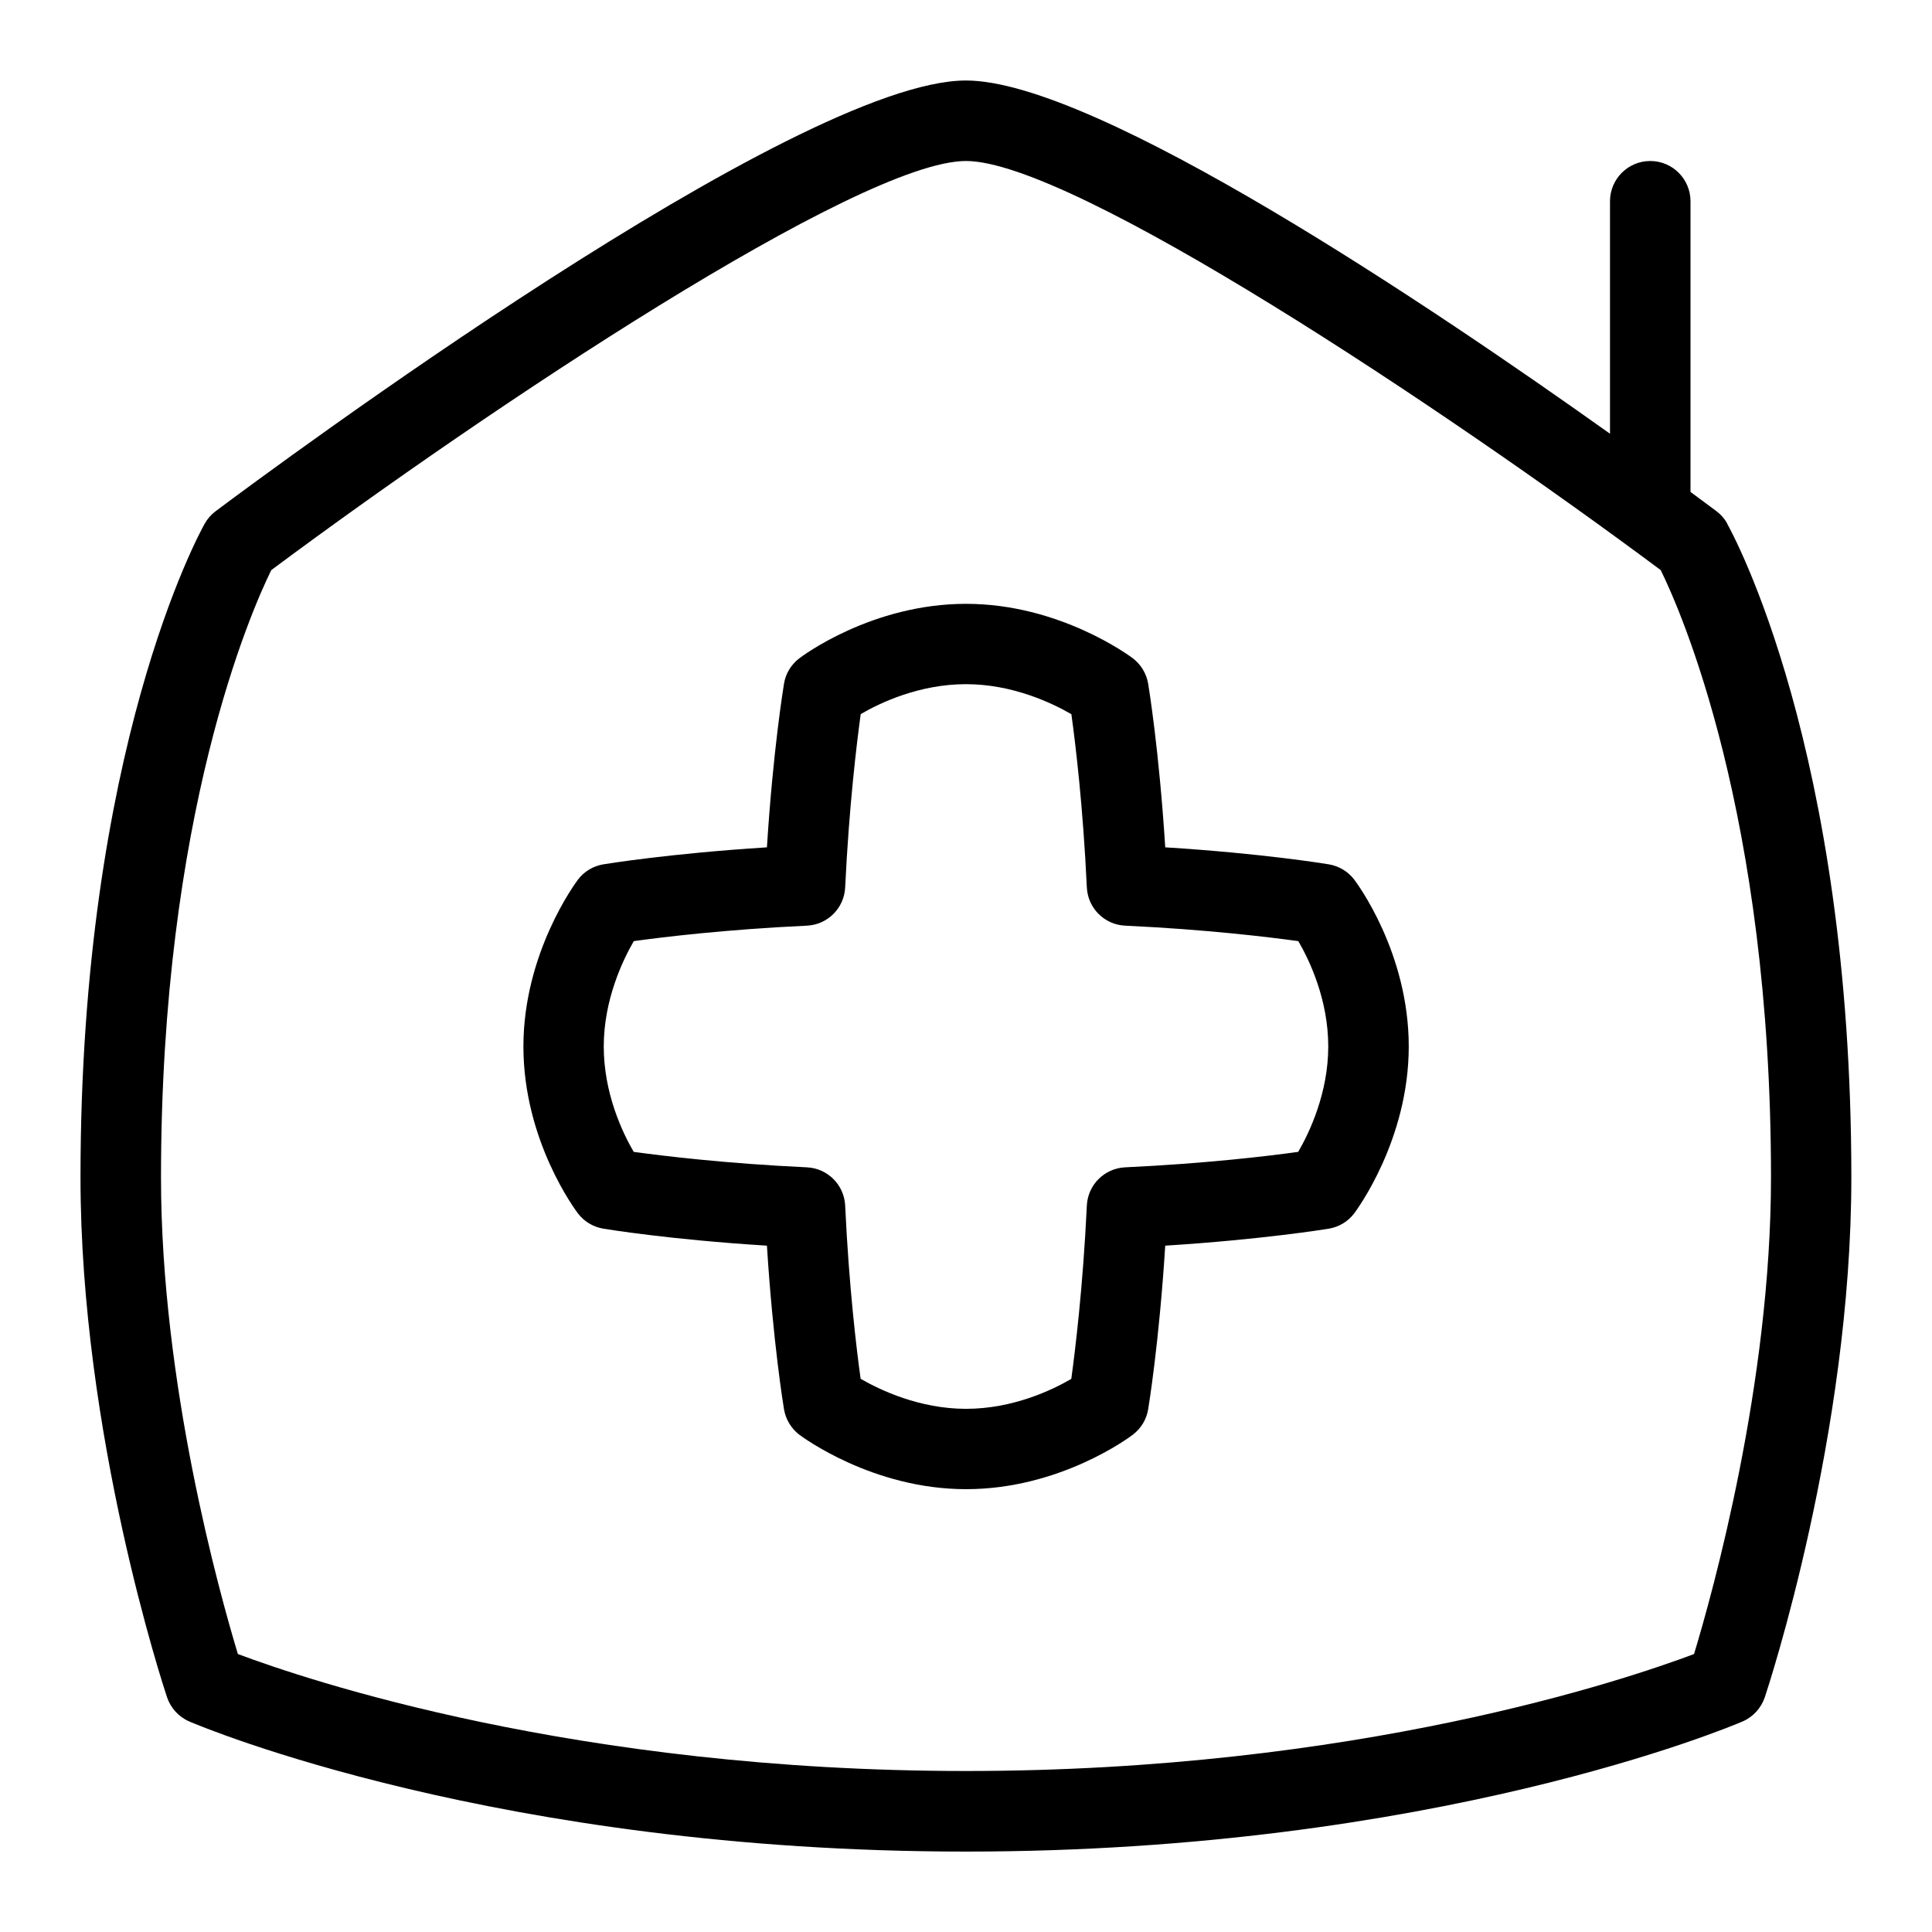 <svg id="Layer_1" viewBox="0 0 24 24" xmlns="http://www.w3.org/2000/svg" data-name="Layer 1"><path d="m21.457 6.504c-.034-.061-.08-.113-.136-.155-.065-.048-.174-.13-.321-.238v-3.611c0-.276-.224-.5-.5-.5s-.5.224-.5.5v2.888c-2.195-1.564-6.382-4.388-8-4.388-2.11 0-8.589 4.802-9.321 5.35-.056.042-.102.094-.136.155-.063.112-1.543 2.801-1.543 8.121 0 3.194 1.031 6.326 1.075 6.458.046.135.146.245.277.301.154.066 3.836 1.616 9.647 1.616s9.493-1.55 9.647-1.616c.131-.056.231-.166.277-.301.044-.132 1.075-3.264 1.075-6.458 0-5.32-1.479-8.008-1.543-8.121zm-.413 14.043c-.845.318-4.198 1.453-9.044 1.453s-8.197-1.135-9.045-1.453c-.229-.758-.955-3.355-.955-5.922 0-4.517 1.129-7.054 1.37-7.543 2.677-1.994 7.306-5.082 8.63-5.082s5.953 3.087 8.63 5.082c.241.489 1.37 3.026 1.37 7.543 0 2.562-.726 5.164-.956 5.922z"/><path d="m16.507 10.737c-.037-.006-.825-.136-2.032-.211-.076-1.206-.206-1.996-.212-2.032-.021-.126-.09-.24-.191-.317-.037-.027-.908-.676-2.071-.676-1.172 0-2.037.65-2.073.678-.101.077-.169.19-.189.315-.006.037-.136.825-.212 2.032-1.206.076-1.995.205-2.032.211-.126.021-.24.089-.317.192-.027.037-.676.909-.676 2.071 0 1.173.65 2.037.678 2.074.077.101.19.168.315.189.037.006.825.136 2.032.211.076 1.206.206 1.996.212 2.032.021.126.09.24.191.317.037.027.908.676 2.071.676 1.172 0 2.037-.65 2.073-.678.101-.077.169-.19.189-.315.006-.037.136-.825.212-2.032 1.206-.076 1.995-.205 2.032-.211.126-.021.24-.089.317-.192.027-.037.676-.909.676-2.071 0-1.173-.65-2.037-.678-2.074-.077-.101-.19-.168-.315-.189zm-.38 3.572c-.359.05-1.143.145-2.15.192-.258.012-.464.218-.476.476-.048 1.01-.144 1.793-.193 2.152-.238.139-.726.372-1.308.372-.577 0-1.067-.233-1.309-.373-.05-.36-.145-1.143-.192-2.151-.012-.258-.218-.464-.476-.476-1.01-.047-1.793-.143-2.151-.192-.14-.24-.372-.728-.372-1.309 0-.577.233-1.067.373-1.309.359-.05 1.143-.145 2.15-.192.258-.012.464-.218.476-.476.048-1.01.144-1.793.193-2.152.238-.139.726-.372 1.308-.372.577 0 1.067.233 1.309.373.05.36.145 1.143.192 2.151.012.258.218.464.476.476 1.01.047 1.793.143 2.151.192.14.24.372.728.372 1.309 0 .577-.233 1.067-.373 1.309z"/></svg>